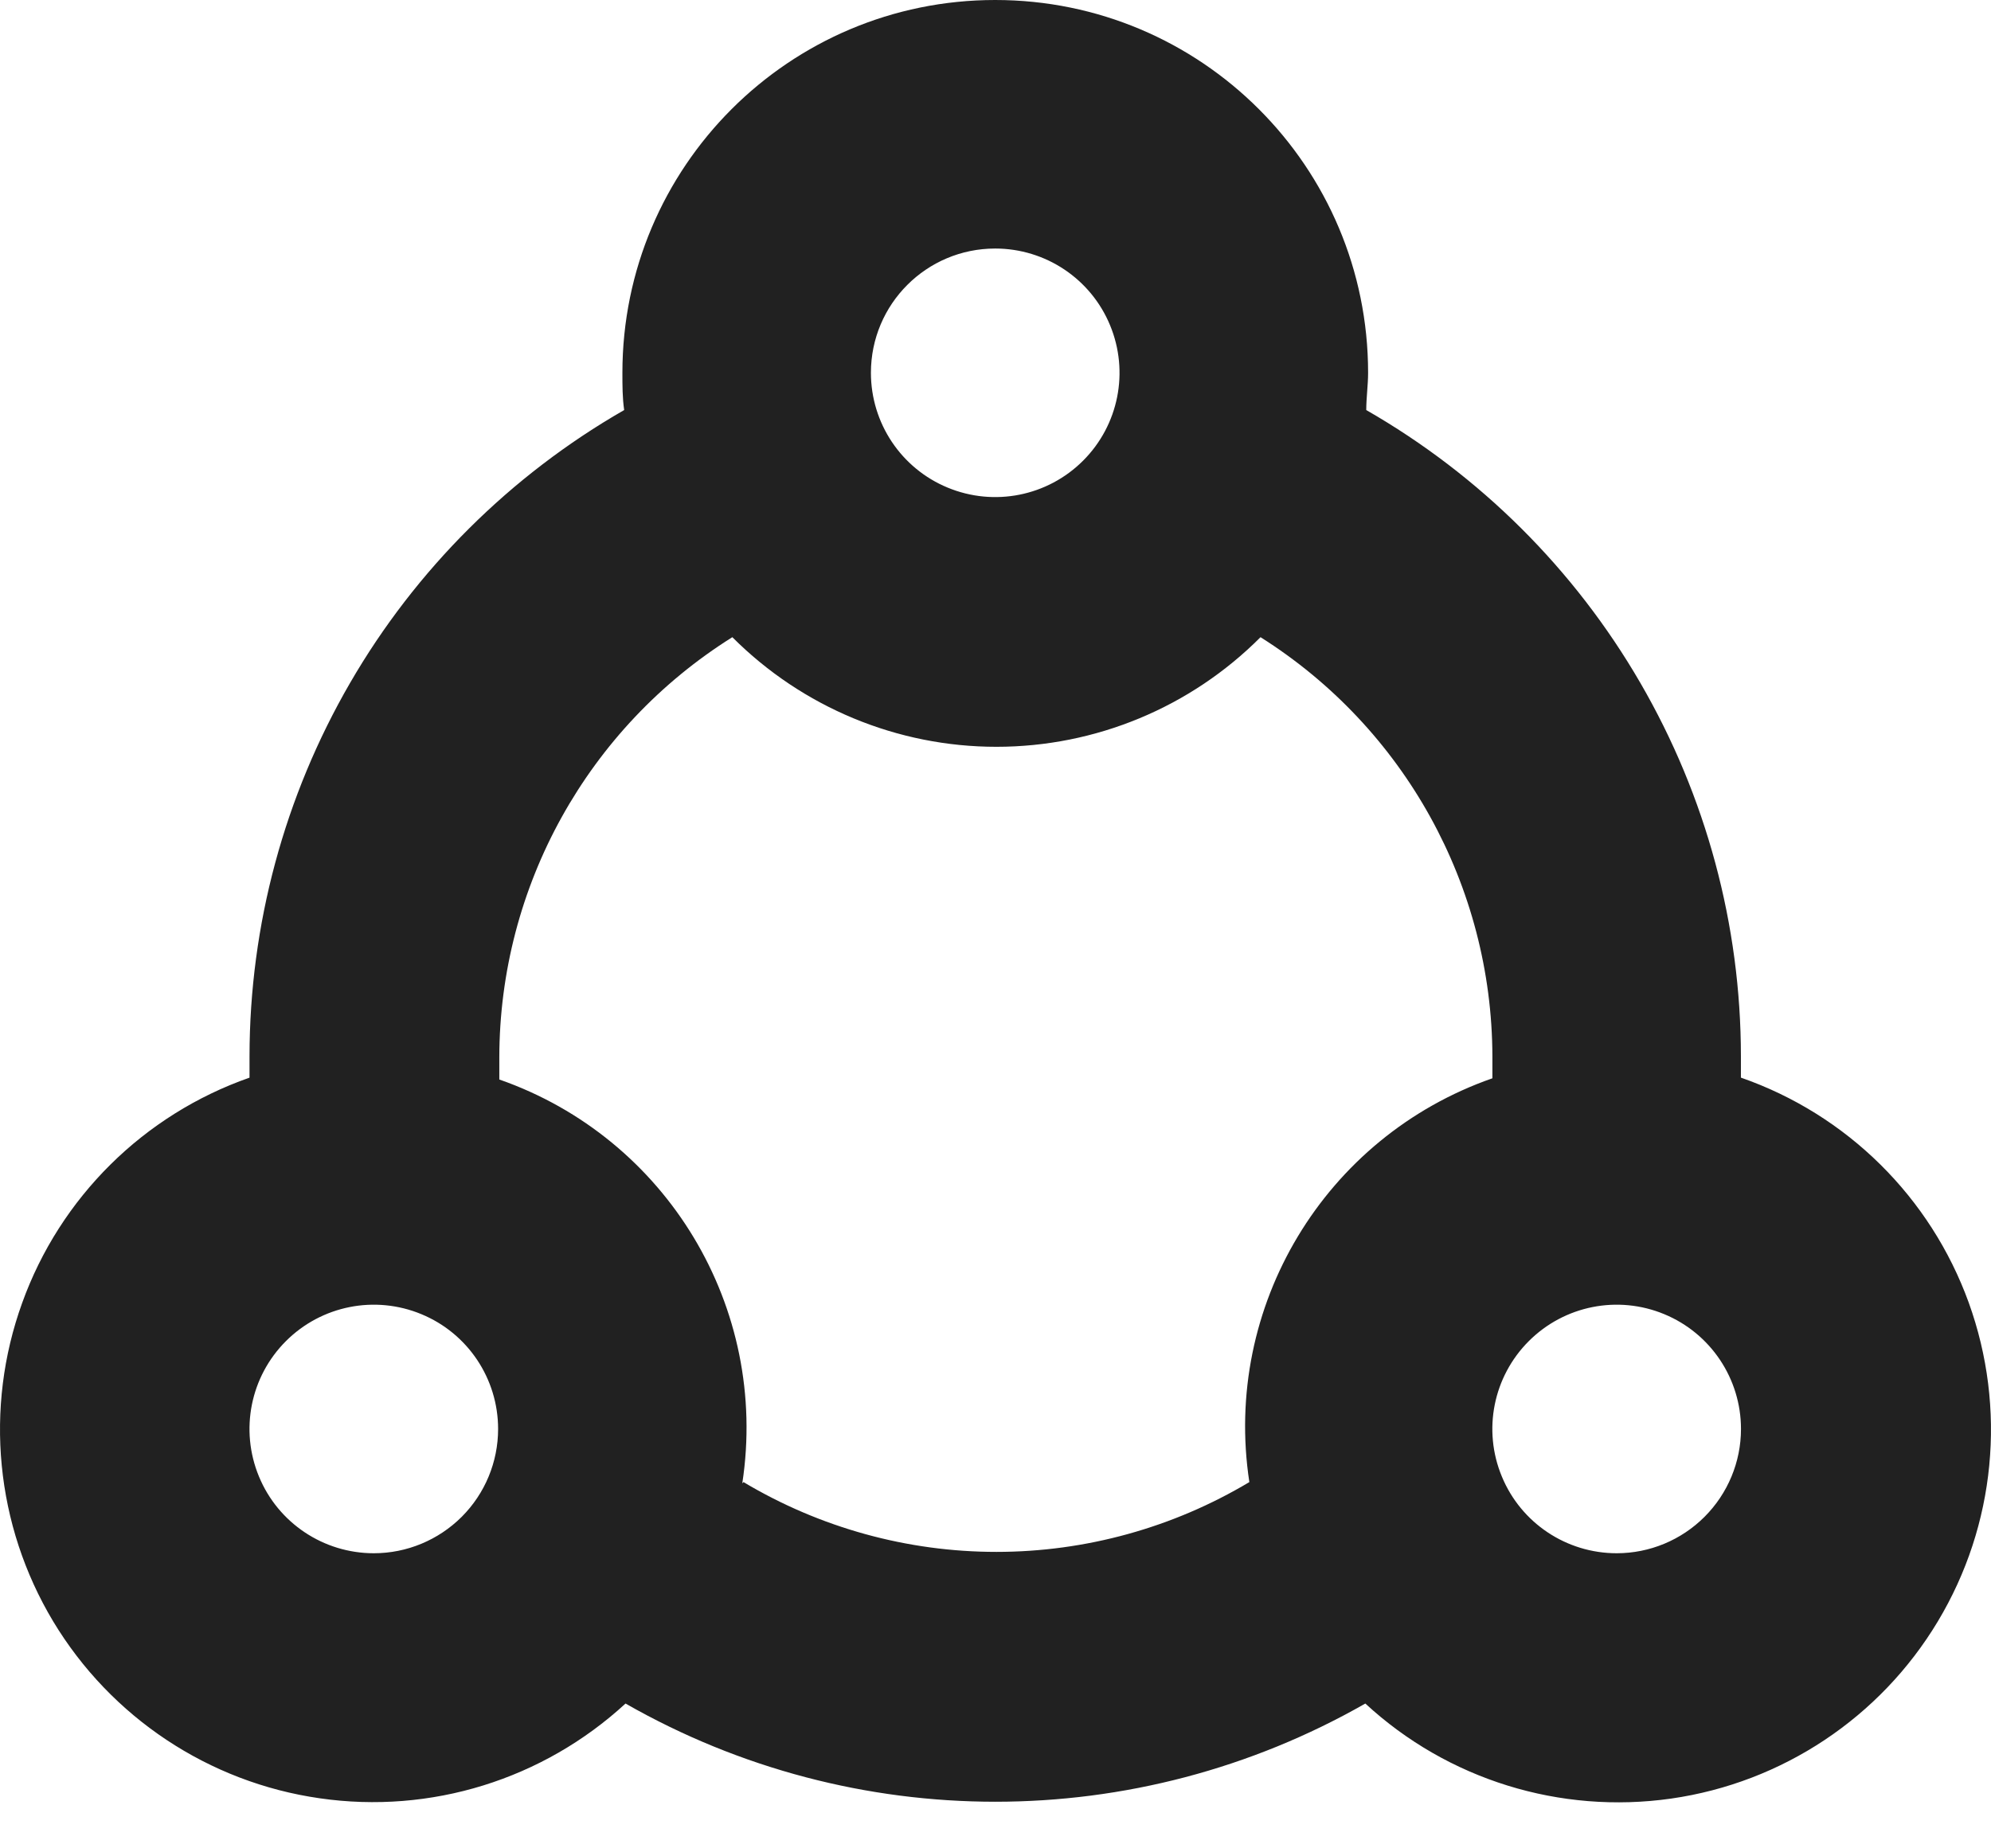 <?xml version="1.0" encoding="UTF-8"?>
<svg width="28px" height="26px" viewBox="0 0 28 26" version="1.1" xmlns="http://www.w3.org/2000/svg" xmlns:xlink="http://www.w3.org/1999/xlink">
    <title>np_group_3556052_212121</title>
    <g id="Symbols" stroke="none" stroke-width="1" fill="none" fill-rule="evenodd">
        <g id="Tools/Glyphs/Organisation" transform="translate(0, -1)" fill="#212121" fill-rule="nonzero">
            <g id="np_group_3556052_212121" transform="translate(0, 1)">
                <path d="M24.483,15.159 L24.483,14.857 C24.482,13.012 23.994,11.201 23.068,9.605 C22.143,8.009 20.814,6.686 19.214,5.768 C19.214,5.594 19.24,5.418 19.24,5.244 C19.24,2.347 16.893,1.77635684e-15 13.996,1.77635684e-15 C11.1,1.77635684e-15 8.753,2.347 8.753,5.244 C8.753,5.423 8.753,5.597 8.778,5.768 C7.179,6.686 5.849,8.009 4.924,9.605 C3.999,11.201 3.511,13.012 3.509,14.857 L3.509,15.159 C2.021,15.68 0.846,16.844 0.312,18.327 C-0.224,19.809 -0.063,21.454 0.747,22.806 C1.56,24.158 2.937,25.073 4.497,25.296 C6.057,25.522 7.636,25.032 8.797,23.963 C12.02,25.805 15.976,25.805 19.201,23.963 C20.36,25.034 21.94,25.523 23.502,25.3 C25.064,25.076 26.441,24.16 27.252,22.808 C28.065,21.454 28.223,19.809 27.687,18.324 C27.15,16.84 25.974,15.678 24.484,15.159 L24.483,15.159 Z M13.996,3.496 C14.703,3.496 15.341,3.921 15.611,4.575 C15.882,5.229 15.732,5.98 15.232,6.48 C14.732,6.98 13.981,7.13 13.327,6.859 C12.673,6.589 12.248,5.951 12.248,5.244 C12.248,4.278 13.03,3.496 13.996,3.496 L13.996,3.496 Z M5.257,21.849 C4.55,21.849 3.912,21.424 3.642,20.77 C3.371,20.116 3.521,19.365 4.021,18.865 C4.521,18.365 5.272,18.215 5.926,18.486 C6.58,18.756 7.005,19.394 7.005,20.101 C7.005,20.565 6.821,21.009 6.493,21.337 C6.165,21.664 5.721,21.849 5.257,21.849 L5.257,21.849 Z M10.439,20.866 C10.816,18.396 9.381,16.009 7.022,15.185 L7.022,14.874 C7.025,12.471 8.264,10.239 10.299,8.963 C11.284,9.95 12.62,10.505 14.013,10.505 C15.408,10.505 16.744,9.95 17.727,8.963 C19.752,10.24 20.981,12.464 20.988,14.857 L20.988,15.168 C18.629,15.991 17.193,18.379 17.57,20.848 C16.495,21.49 15.266,21.83 14.013,21.83 C12.76,21.83 11.531,21.49 10.456,20.848 L10.439,20.866 Z M22.736,21.849 C22.029,21.849 21.391,21.424 21.121,20.77 C20.849,20.116 21,19.365 21.5,18.865 C22,18.365 22.751,18.215 23.405,18.486 C24.058,18.756 24.484,19.394 24.484,20.101 C24.484,20.565 24.299,21.009 23.971,21.337 C23.644,21.664 23.2,21.849 22.736,21.849 L22.736,21.849 Z" id="Shape"></path>
            </g>
        </g>
    </g>
</svg>